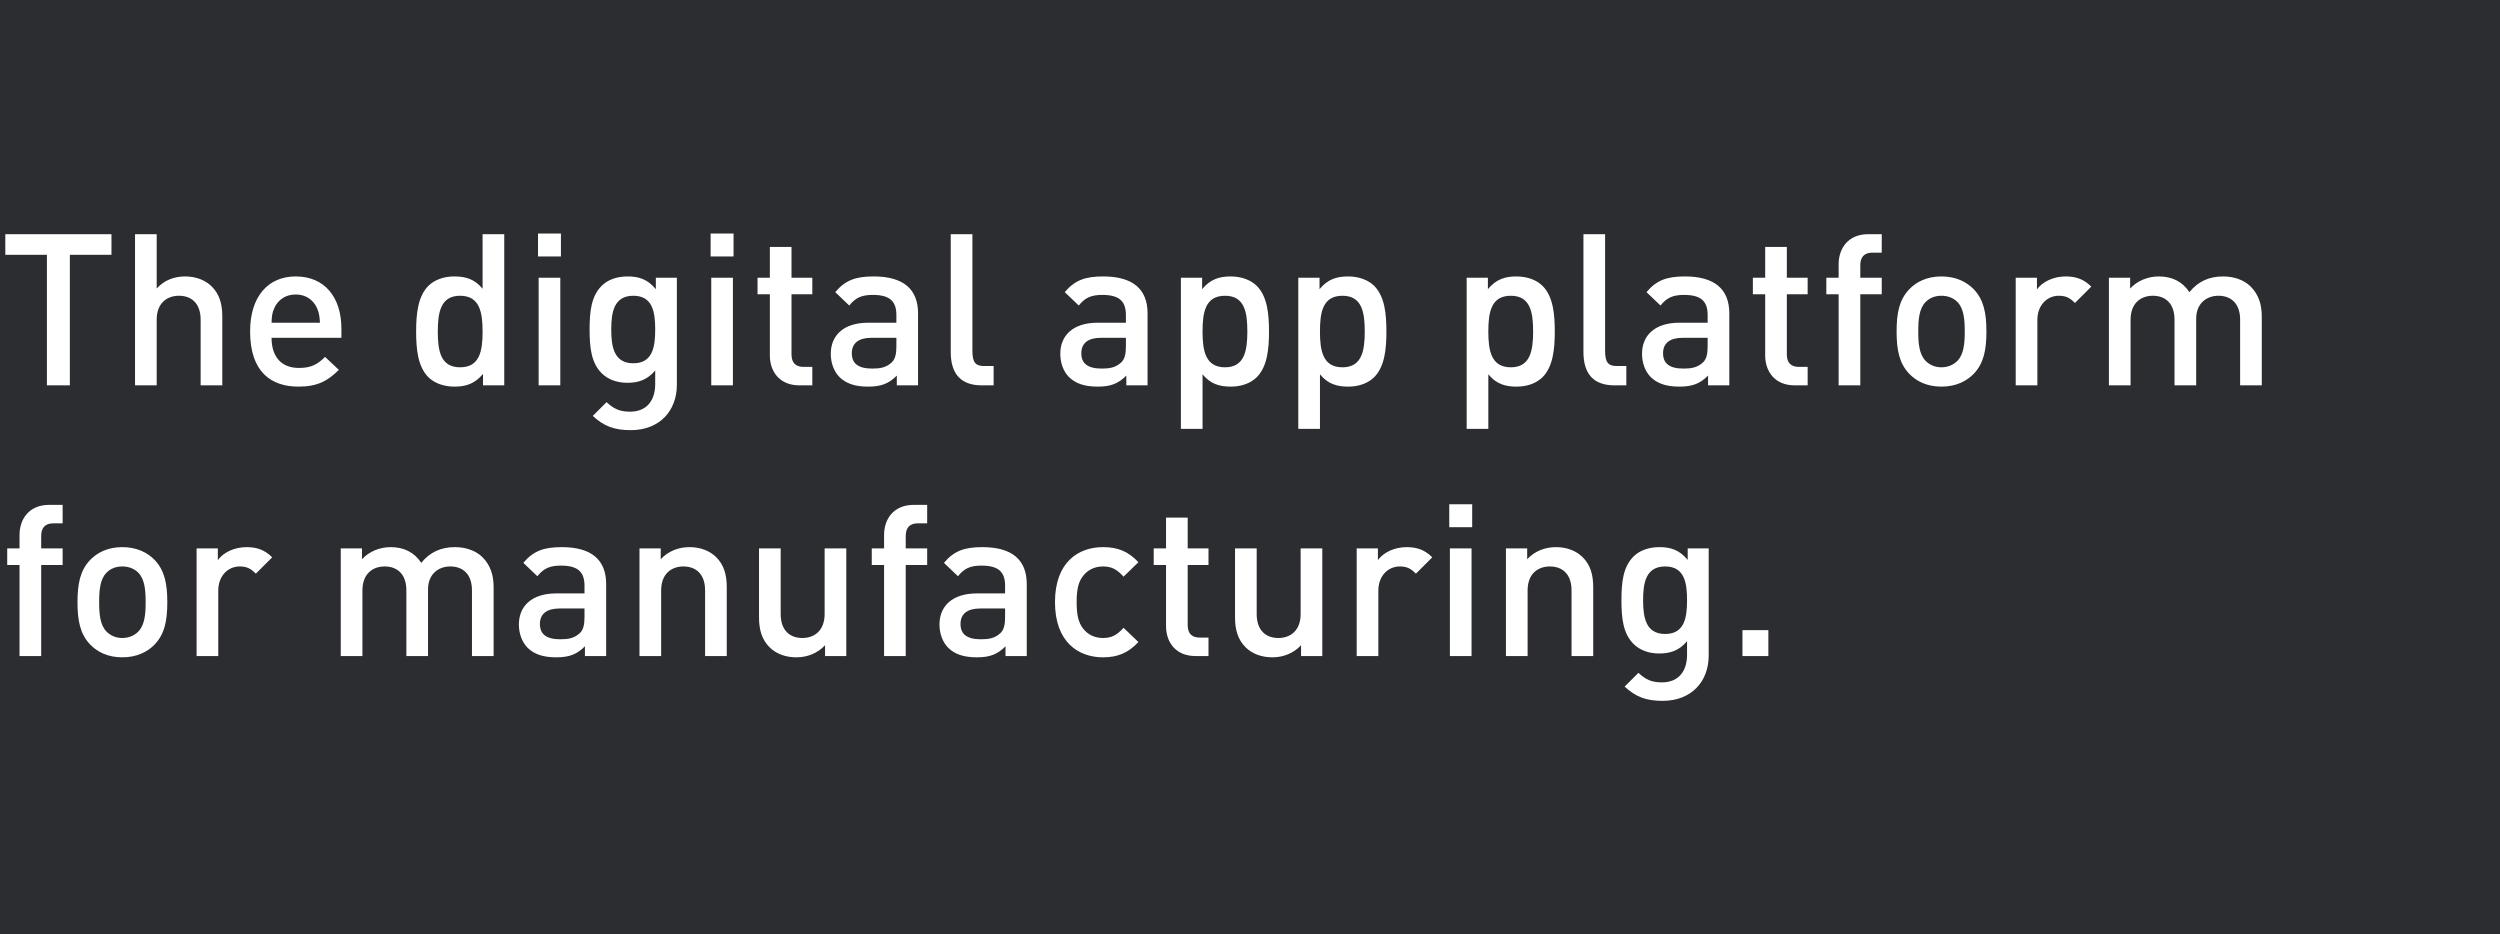 <?xml version="1.0" encoding="UTF-8"?>
<svg width="471px" height="176px" viewBox="0 0 471 176" version="1.1" xmlns="http://www.w3.org/2000/svg" xmlns:xlink="http://www.w3.org/1999/xlink">
    <!-- Generator: Sketch 48.2 (47327) - http://www.bohemiancoding.com/sketch -->
    <title>din-header</title>
    <desc>Created with Sketch.</desc>
    <defs></defs>
    <g id="tulip" stroke="none" stroke-width="1" fill="none" fill-rule="evenodd" transform="translate(-185, -488)">
        <g id="din-header" transform="translate(185, 488)">
            <rect id="Rectangle-6" fill="#2B2D31" x="0" y="0" width="471" height="176"></rect>
            <path d="M21,44.12 L21,48 L13.16,48 L13.16,72.6 L8.84,72.6 L8.84,48 L1,48 L1,44.12 L21,44.12 Z M29.52,44.12 L29.52,54.36 C30.88,52.84 32.76,52.08 34.84,52.08 C36.92,52.08 38.64,52.76 39.84,53.92 C41.4,55.44 41.88,57.36 41.88,59.64 L41.88,72.6 L37.8,72.6 L37.8,60.24 C37.8,57.08 36,55.72 33.72,55.72 C31.44,55.72 29.52,57.12 29.52,60.24 L29.52,72.6 L25.44,72.6 L25.44,44.12 L29.52,44.12 Z M64.32,63.64 L51.16,63.64 C51.16,67.16 52.96,69.32 56.32,69.32 C58.6,69.32 59.8,68.68 61.24,67.24 L63.84,69.68 C61.76,71.76 59.8,72.84 56.24,72.84 C51.16,72.84 47.12,70.16 47.12,62.44 C47.12,55.84 50.52,52.08 55.72,52.08 C61.16,52.08 64.32,56 64.32,61.92 L64.32,63.64 Z M60.28,60.8 C60.2,59.56 60.12,58.92 59.72,58.04 C59.04,56.52 57.64,55.48 55.72,55.48 C53.76,55.48 52.36,56.52 51.68,58.04 C51.28,58.92 51.2,59.56 51.16,60.8 L60.28,60.8 Z M95,44.12 L95,72.6 L91,72.6 L91,70.44 C89.48,72.28 87.8,72.84 85.64,72.84 C83.56,72.84 81.8,72.16 80.68,71.04 C78.72,69.04 78.4,65.8 78.4,62.48 C78.4,59.16 78.72,55.88 80.68,53.88 C81.8,52.76 83.52,52.08 85.6,52.08 C87.76,52.08 89.44,52.6 90.92,54.4 L90.92,44.12 L95,44.12 Z M86.68,55.72 C83,55.72 82.48,58.88 82.48,62.48 C82.48,66.08 83,69.2 86.68,69.2 C90.4,69.2 90.92,66.08 90.92,62.48 C90.92,58.88 90.4,55.72 86.68,55.72 Z M105.56,52.32 L105.56,72.6 L101.48,72.6 L101.48,52.32 L105.56,52.32 Z M105.68,44 L105.68,48.32 L101.36,48.32 L101.36,44 L105.68,44 Z M118.24,52.08 C120.4,52.08 122.04,52.64 123.56,54.48 L123.56,52.32 L127.52,52.32 L127.52,72.48 C127.52,77.44 124.24,81.04 118.84,81.04 C115.76,81.04 113.8,80.32 111.68,78.36 L114.28,75.76 C115.56,76.96 116.68,77.56 118.68,77.56 C122.12,77.56 123.44,75.12 123.44,72.4 L123.44,69.8 C121.96,71.56 120.28,72.12 118.2,72.12 C116.16,72.12 114.48,71.44 113.36,70.32 C111.4,68.36 111.08,65.52 111.08,62.08 C111.08,58.64 111.4,55.8 113.36,53.84 C114.48,52.72 116.2,52.08 118.24,52.08 Z M119.32,55.72 C115.64,55.72 115.16,58.88 115.16,62.08 C115.16,65.28 115.64,68.44 119.32,68.44 C123,68.44 123.44,65.28 123.44,62.08 C123.44,58.88 123,55.72 119.32,55.72 Z M138.08,52.32 L138.08,72.6 L134,72.6 L134,52.32 L138.08,52.32 Z M138.2,44 L138.2,48.32 L133.88,48.32 L133.88,44 L138.2,44 Z M149.12,46.52 L149.12,52.32 L153.04,52.32 L153.04,55.44 L149.12,55.44 L149.12,66.76 C149.12,68.28 149.84,69.12 151.36,69.12 L153.04,69.12 L153.04,72.6 L150.6,72.6 C146.8,72.6 145.04,69.92 145.04,66.96 L145.04,55.44 L142.72,55.44 L142.72,52.32 L145.04,52.32 L145.04,46.52 L149.12,46.52 Z M164.6,52.08 C170.2,52.08 172.96,54.48 172.96,59.04 L172.96,72.6 L168.96,72.6 L168.96,70.76 C167.48,72.24 166.08,72.84 163.56,72.84 C161.04,72.84 159.36,72.24 158.12,71 C157.08,69.92 156.52,68.36 156.52,66.64 C156.52,63.24 158.88,60.8 163.56,60.8 L168.88,60.8 L168.88,59.36 C168.88,56.76 167.64,55.56 164.44,55.56 C162.28,55.56 161.16,56.12 160,57.56 L157.36,55.04 C159.24,52.8 161.2,52.08 164.6,52.08 Z M168.88,63.64 L164.2,63.64 C161.72,63.64 160.48,64.68 160.48,66.56 C160.48,68.44 161.64,69.44 164.32,69.44 C165.76,69.44 166.92,69.28 168,68.28 C168.64,67.68 168.88,66.72 168.88,65.28 L168.88,63.64 Z M183.2,44.12 L183.2,66.08 C183.2,68.24 183.76,68.96 185.4,68.96 L187.2,68.96 L187.2,72.6 L184.96,72.6 C181.04,72.6 179.12,70.44 179.12,66.32 L179.12,44.12 L183.2,44.12 Z M207.84,52.08 C213.44,52.08 216.2,54.48 216.2,59.04 L216.2,72.6 L212.2,72.6 L212.2,70.76 C210.72,72.24 209.32,72.84 206.8,72.84 C204.28,72.84 202.6,72.24 201.36,71 C200.32,69.92 199.76,68.36 199.76,66.64 C199.76,63.24 202.12,60.8 206.8,60.8 L212.12,60.8 L212.12,59.36 C212.12,56.76 210.88,55.56 207.68,55.56 C205.52,55.56 204.4,56.12 203.24,57.56 L200.6,55.04 C202.48,52.8 204.44,52.08 207.84,52.08 Z M212.12,63.64 L207.44,63.64 C204.96,63.64 203.72,64.68 203.72,66.56 C203.72,68.44 204.88,69.44 207.56,69.44 C209,69.44 210.16,69.28 211.24,68.28 C211.88,67.68 212.12,66.72 212.12,65.28 L212.12,63.64 Z M231.84,52.08 C233.92,52.08 235.68,52.76 236.8,53.88 C238.76,55.88 239.08,59.12 239.08,62.44 C239.08,65.76 238.76,69.04 236.8,71.04 C235.68,72.16 233.96,72.84 231.88,72.84 C229.72,72.84 228.04,72.32 226.56,70.52 L226.56,80.8 L222.48,80.8 L222.48,52.32 L226.48,52.32 L226.48,54.48 C228,52.64 229.68,52.08 231.84,52.08 Z M230.8,55.72 C227.08,55.72 226.56,58.84 226.56,62.44 C226.56,66.04 227.08,69.2 230.8,69.2 C234.48,69.2 235,66.04 235,62.44 C235,58.84 234.48,55.72 230.8,55.72 Z M253.96,52.08 C256.04,52.08 257.8,52.76 258.92,53.88 C260.88,55.88 261.2,59.12 261.2,62.44 C261.2,65.76 260.88,69.04 258.92,71.04 C257.8,72.16 256.08,72.84 254,72.84 C251.84,72.84 250.16,72.32 248.68,70.52 L248.68,80.8 L244.6,80.8 L244.6,52.32 L248.6,52.32 L248.6,54.48 C250.12,52.64 251.8,52.08 253.96,52.08 Z M252.92,55.72 C249.2,55.72 248.68,58.84 248.68,62.44 C248.68,66.04 249.2,69.2 252.92,69.2 C256.6,69.2 257.12,66.04 257.12,62.44 C257.12,58.84 256.6,55.72 252.92,55.72 Z M285.68,52.08 C287.76,52.08 289.52,52.76 290.64,53.88 C292.6,55.88 292.92,59.12 292.92,62.44 C292.92,65.76 292.6,69.04 290.64,71.04 C289.52,72.16 287.8,72.84 285.72,72.84 C283.56,72.84 281.88,72.32 280.4,70.52 L280.4,80.8 L276.32,80.8 L276.32,52.32 L280.32,52.32 L280.32,54.48 C281.84,52.64 283.52,52.08 285.68,52.08 Z M284.64,55.72 C280.92,55.72 280.4,58.84 280.4,62.44 C280.4,66.04 280.92,69.2 284.64,69.2 C288.32,69.2 288.84,66.04 288.84,62.44 C288.84,58.84 288.32,55.72 284.64,55.72 Z M302.4,44.12 L302.4,66.08 C302.4,68.24 302.96,68.96 304.6,68.96 L306.4,68.96 L306.4,72.6 L304.16,72.6 C300.24,72.6 298.32,70.44 298.32,66.32 L298.32,44.12 L302.4,44.12 Z M317.44,52.08 C323.04,52.08 325.8,54.48 325.8,59.04 L325.8,72.6 L321.8,72.6 L321.8,70.76 C320.32,72.24 318.92,72.84 316.4,72.84 C313.88,72.84 312.2,72.24 310.96,71 C309.92,69.92 309.36,68.36 309.36,66.64 C309.36,63.24 311.72,60.8 316.4,60.8 L321.72,60.8 L321.72,59.36 C321.72,56.76 320.48,55.56 317.28,55.56 C315.12,55.56 314,56.12 312.84,57.56 L310.2,55.04 C312.08,52.8 314.04,52.08 317.44,52.08 Z M321.72,63.64 L317.04,63.64 C314.56,63.64 313.32,64.68 313.32,66.56 C313.32,68.44 314.48,69.44 317.16,69.44 C318.6,69.44 319.76,69.28 320.84,68.28 C321.48,67.68 321.72,66.72 321.72,65.28 L321.72,63.64 Z M336.64,46.52 L336.64,52.32 L340.56,52.32 L340.56,55.44 L336.64,55.44 L336.64,66.76 C336.64,68.28 337.36,69.12 338.88,69.12 L340.56,69.12 L340.56,72.6 L338.12,72.6 C334.32,72.6 332.56,69.92 332.56,66.96 L332.56,55.44 L330.24,55.44 L330.24,52.32 L332.56,52.32 L332.56,46.52 L336.64,46.52 Z M354.52,44.12 L354.52,47.6 L352.72,47.6 C351.2,47.6 350.48,48.48 350.48,49.96 L350.48,52.32 L354.52,52.32 L354.52,55.44 L350.48,55.44 L350.48,72.6 L346.4,72.6 L346.4,55.44 L344.08,55.44 L344.08,52.32 L346.4,52.32 L346.4,49.76 C346.4,46.84 348.16,44.12 351.96,44.12 L354.52,44.12 Z M365.76,52.08 C368.52,52.08 370.52,53.12 371.84,54.48 C373.76,56.48 374.24,59.04 374.24,62.44 C374.24,65.88 373.76,68.44 371.84,70.44 C370.52,71.8 368.52,72.84 365.76,72.84 C363,72.84 361.04,71.8 359.72,70.44 C357.8,68.44 357.32,65.88 357.32,62.44 C357.32,59.04 357.8,56.48 359.72,54.48 C361.04,53.12 363,52.08 365.76,52.08 Z M365.76,55.72 C364.56,55.72 363.56,56.12 362.8,56.88 C361.56,58.12 361.4,60.24 361.4,62.44 C361.4,64.64 361.56,66.76 362.8,68 C363.56,68.76 364.56,69.2 365.76,69.2 C366.96,69.2 368,68.76 368.76,68 C370,66.76 370.16,64.64 370.16,62.44 C370.16,60.24 370,58.12 368.76,56.88 C368,56.12 366.96,55.72 365.76,55.72 Z M389.16,52.08 C391.12,52.08 392.6,52.6 394,54 L390.92,57.08 C390,56.16 389.28,55.72 387.88,55.72 C385.68,55.72 383.84,57.48 383.84,60.28 L383.84,72.6 L379.76,72.6 L379.76,52.32 L383.76,52.32 L383.76,54.52 C384.8,53.08 386.88,52.08 389.16,52.08 Z M418.84,52.08 C420.92,52.08 422.76,52.76 423.96,53.92 C425.52,55.44 426.12,57.36 426.12,59.64 L426.12,72.6 L422.04,72.6 L422.04,60.24 C422.04,57.08 420.24,55.72 417.96,55.72 C415.76,55.72 413.76,57.12 413.76,60.04 L413.76,72.6 L409.68,72.6 L409.68,60.24 C409.68,57.08 407.88,55.72 405.6,55.72 C403.32,55.72 401.4,57.12 401.4,60.24 L401.4,72.6 L397.32,72.6 L397.32,52.32 L401.32,52.32 L401.32,54.36 C402.68,52.88 404.68,52.08 406.72,52.08 C409.24,52.08 411.2,53.08 412.48,55.04 C414.12,53.04 416.16,52.08 418.84,52.08 Z M11.8,95.12 L11.8,98.6 L10,98.6 C8.48,98.6 7.76,99.48 7.76,100.96 L7.76,103.32 L11.8,103.32 L11.8,106.44 L7.76,106.44 L7.76,123.6 L3.68,123.6 L3.68,106.44 L1.36,106.44 L1.36,103.32 L3.68,103.32 L3.68,100.76 C3.68,97.84 5.44,95.12 9.24,95.12 L11.8,95.12 Z M23.04,103.08 C25.8,103.08 27.8,104.12 29.12,105.48 C31.04,107.48 31.52,110.04 31.52,113.44 C31.52,116.88 31.04,119.44 29.12,121.44 C27.8,122.8 25.8,123.84 23.04,123.84 C20.28,123.84 18.32,122.8 17,121.44 C15.08,119.44 14.6,116.88 14.6,113.44 C14.6,110.04 15.08,107.48 17,105.48 C18.32,104.12 20.28,103.08 23.04,103.08 Z M23.04,106.72 C21.84,106.72 20.84,107.12 20.08,107.88 C18.84,109.12 18.68,111.24 18.68,113.44 C18.68,115.64 18.84,117.76 20.08,119 C20.84,119.76 21.84,120.2 23.04,120.2 C24.24,120.2 25.28,119.76 26.04,119 C27.28,117.76 27.44,115.64 27.44,113.44 C27.44,111.24 27.28,109.12 26.04,107.88 C25.28,107.12 24.24,106.72 23.04,106.72 Z M46.44,103.08 C48.4,103.08 49.88,103.6 51.28,105 L48.2,108.08 C47.28,107.16 46.56,106.72 45.16,106.72 C42.96,106.72 41.12,108.48 41.12,111.28 L41.12,123.6 L37.04,123.6 L37.04,103.32 L41.04,103.32 L41.04,105.52 C42.08,104.08 44.16,103.08 46.44,103.08 Z M85.72,103.08 C87.8,103.08 89.64,103.76 90.84,104.92 C92.4,106.44 93,108.36 93,110.64 L93,123.6 L88.92,123.6 L88.92,111.24 C88.92,108.08 87.12,106.72 84.84,106.72 C82.64,106.72 80.64,108.12 80.64,111.04 L80.64,123.6 L76.56,123.6 L76.56,111.24 C76.56,108.08 74.76,106.72 72.48,106.72 C70.2,106.72 68.28,108.12 68.28,111.24 L68.28,123.6 L64.2,123.6 L64.2,103.32 L68.2,103.32 L68.2,105.36 C69.56,103.88 71.56,103.08 73.6,103.08 C76.12,103.08 78.08,104.08 79.36,106.04 C81,104.04 83.04,103.08 85.72,103.08 Z M105.84,103.08 C111.44,103.08 114.2,105.48 114.2,110.04 L114.2,123.6 L110.2,123.6 L110.2,121.76 C108.72,123.24 107.32,123.84 104.8,123.84 C102.28,123.84 100.6,123.24 99.36,122 C98.32,120.92 97.76,119.36 97.76,117.64 C97.76,114.24 100.12,111.8 104.8,111.8 L110.12,111.8 L110.12,110.36 C110.12,107.76 108.88,106.56 105.68,106.56 C103.52,106.56 102.4,107.12 101.24,108.56 L98.6,106.04 C100.48,103.8 102.44,103.08 105.84,103.08 Z M110.12,114.64 L105.44,114.64 C102.96,114.64 101.72,115.68 101.72,117.56 C101.72,119.44 102.88,120.44 105.56,120.44 C107,120.44 108.16,120.28 109.24,119.28 C109.88,118.68 110.12,117.72 110.12,116.28 L110.12,114.64 Z M129.88,103.08 C131.96,103.08 133.68,103.76 134.88,104.92 C136.44,106.44 136.92,108.36 136.92,110.64 L136.92,123.6 L132.84,123.6 L132.84,111.24 C132.84,108.08 131.04,106.72 128.76,106.72 C126.48,106.72 124.56,108.12 124.56,111.24 L124.56,123.6 L120.48,123.6 L120.48,103.32 L124.48,103.32 L124.48,105.36 C125.88,103.84 127.84,103.08 129.88,103.08 Z M159.44,103.32 L159.44,123.6 L155.44,123.6 L155.44,121.56 C154.04,123.08 152.08,123.84 150.04,123.84 C147.96,123.84 146.24,123.16 145.04,122 C143.48,120.48 143,118.56 143,116.28 L143,103.32 L147.08,103.32 L147.08,115.68 C147.08,118.84 148.88,120.2 151.16,120.2 C153.44,120.2 155.36,118.8 155.36,115.68 L155.36,103.32 L159.44,103.32 Z M174.68,95.12 L174.68,98.6 L172.88,98.6 C171.36,98.6 170.64,99.48 170.64,100.96 L170.64,103.32 L174.68,103.32 L174.68,106.44 L170.64,106.44 L170.64,123.6 L166.56,123.6 L166.56,106.44 L164.24,106.44 L164.24,103.32 L166.56,103.32 L166.56,100.76 C166.56,97.84 168.32,95.12 172.12,95.12 L174.68,95.12 Z M185.08,103.08 C190.68,103.08 193.44,105.48 193.44,110.04 L193.44,123.6 L189.44,123.6 L189.44,121.76 C187.96,123.24 186.56,123.84 184.04,123.84 C181.52,123.84 179.84,123.24 178.6,122 C177.56,120.92 177,119.36 177,117.64 C177,114.24 179.36,111.8 184.04,111.8 L189.36,111.8 L189.36,110.36 C189.36,107.76 188.12,106.56 184.92,106.56 C182.76,106.56 181.64,107.12 180.48,108.56 L177.84,106.04 C179.72,103.8 181.68,103.08 185.08,103.08 Z M189.36,114.64 L184.68,114.64 C182.2,114.64 180.96,115.68 180.96,117.56 C180.96,119.44 182.12,120.44 184.8,120.44 C186.24,120.44 187.4,120.28 188.48,119.28 C189.12,118.68 189.36,117.72 189.36,116.28 L189.36,114.64 Z M207.8,103.08 C210.6,103.08 212.56,103.88 214.48,105.92 L211.68,108.64 C210.4,107.24 209.4,106.72 207.8,106.72 C206.24,106.72 204.92,107.36 204.04,108.52 C203.16,109.64 202.84,111.08 202.84,113.44 C202.84,115.8 203.16,117.28 204.04,118.4 C204.92,119.56 206.24,120.2 207.8,120.2 C209.4,120.2 210.4,119.68 211.68,118.28 L214.48,120.96 C212.56,123 210.6,123.84 207.8,123.84 C203.24,123.84 198.76,121.04 198.76,113.44 C198.76,105.84 203.24,103.08 207.8,103.08 Z M223.76,97.52 L223.76,103.32 L227.68,103.32 L227.68,106.44 L223.76,106.44 L223.76,117.76 C223.76,119.28 224.48,120.12 226,120.12 L227.68,120.12 L227.68,123.6 L225.24,123.6 C221.44,123.6 219.68,120.92 219.68,117.96 L219.68,106.44 L217.36,106.44 L217.36,103.32 L219.68,103.32 L219.68,97.52 L223.76,97.52 Z M249.12,103.32 L249.12,123.6 L245.12,123.6 L245.12,121.56 C243.72,123.08 241.76,123.84 239.72,123.84 C237.64,123.84 235.92,123.16 234.72,122 C233.16,120.48 232.68,118.56 232.68,116.28 L232.68,103.32 L236.76,103.32 L236.76,115.68 C236.76,118.84 238.56,120.2 240.84,120.2 C243.12,120.2 245.04,118.8 245.04,115.68 L245.04,103.32 L249.12,103.32 Z M265,103.08 C266.96,103.08 268.44,103.6 269.84,105 L266.76,108.08 C265.84,107.16 265.12,106.72 263.72,106.72 C261.52,106.72 259.68,108.48 259.68,111.28 L259.68,123.6 L255.6,123.6 L255.6,103.32 L259.6,103.32 L259.6,105.52 C260.64,104.08 262.72,103.08 265,103.08 Z M277.24,103.32 L277.24,123.6 L273.16,123.6 L273.16,103.32 L277.24,103.32 Z M277.36,95 L277.36,99.32 L273.04,99.32 L273.04,95 L277.36,95 Z M293.12,103.08 C295.2,103.08 296.92,103.76 298.12,104.92 C299.68,106.44 300.16,108.36 300.16,110.64 L300.16,123.6 L296.08,123.6 L296.08,111.24 C296.08,108.08 294.28,106.72 292,106.72 C289.72,106.72 287.8,108.12 287.8,111.24 L287.8,123.6 L283.72,123.6 L283.72,103.32 L287.72,103.32 L287.72,105.36 C289.12,103.84 291.08,103.08 293.12,103.08 Z M312.64,103.08 C314.8,103.08 316.44,103.64 317.96,105.48 L317.96,103.32 L321.92,103.32 L321.92,123.48 C321.92,128.44 318.64,132.04 313.24,132.04 C310.16,132.04 308.2,131.32 306.08,129.36 L308.68,126.76 C309.96,127.96 311.08,128.56 313.08,128.56 C316.52,128.56 317.84,126.12 317.84,123.4 L317.84,120.8 C316.36,122.56 314.68,123.12 312.6,123.12 C310.56,123.12 308.88,122.44 307.76,121.32 C305.8,119.36 305.48,116.52 305.48,113.08 C305.48,109.64 305.8,106.8 307.76,104.84 C308.88,103.72 310.6,103.08 312.64,103.08 Z M313.72,106.72 C310.04,106.72 309.56,109.88 309.56,113.08 C309.56,116.28 310.04,119.44 313.72,119.44 C317.4,119.44 317.84,116.28 317.84,113.08 C317.84,109.88 317.4,106.72 313.72,106.72 Z M333.16,118.72 L333.16,123.6 L328.28,123.6 L328.28,118.72 L333.16,118.72 Z" fill="#FFFFFF"></path>
        </g>
    </g>
</svg>